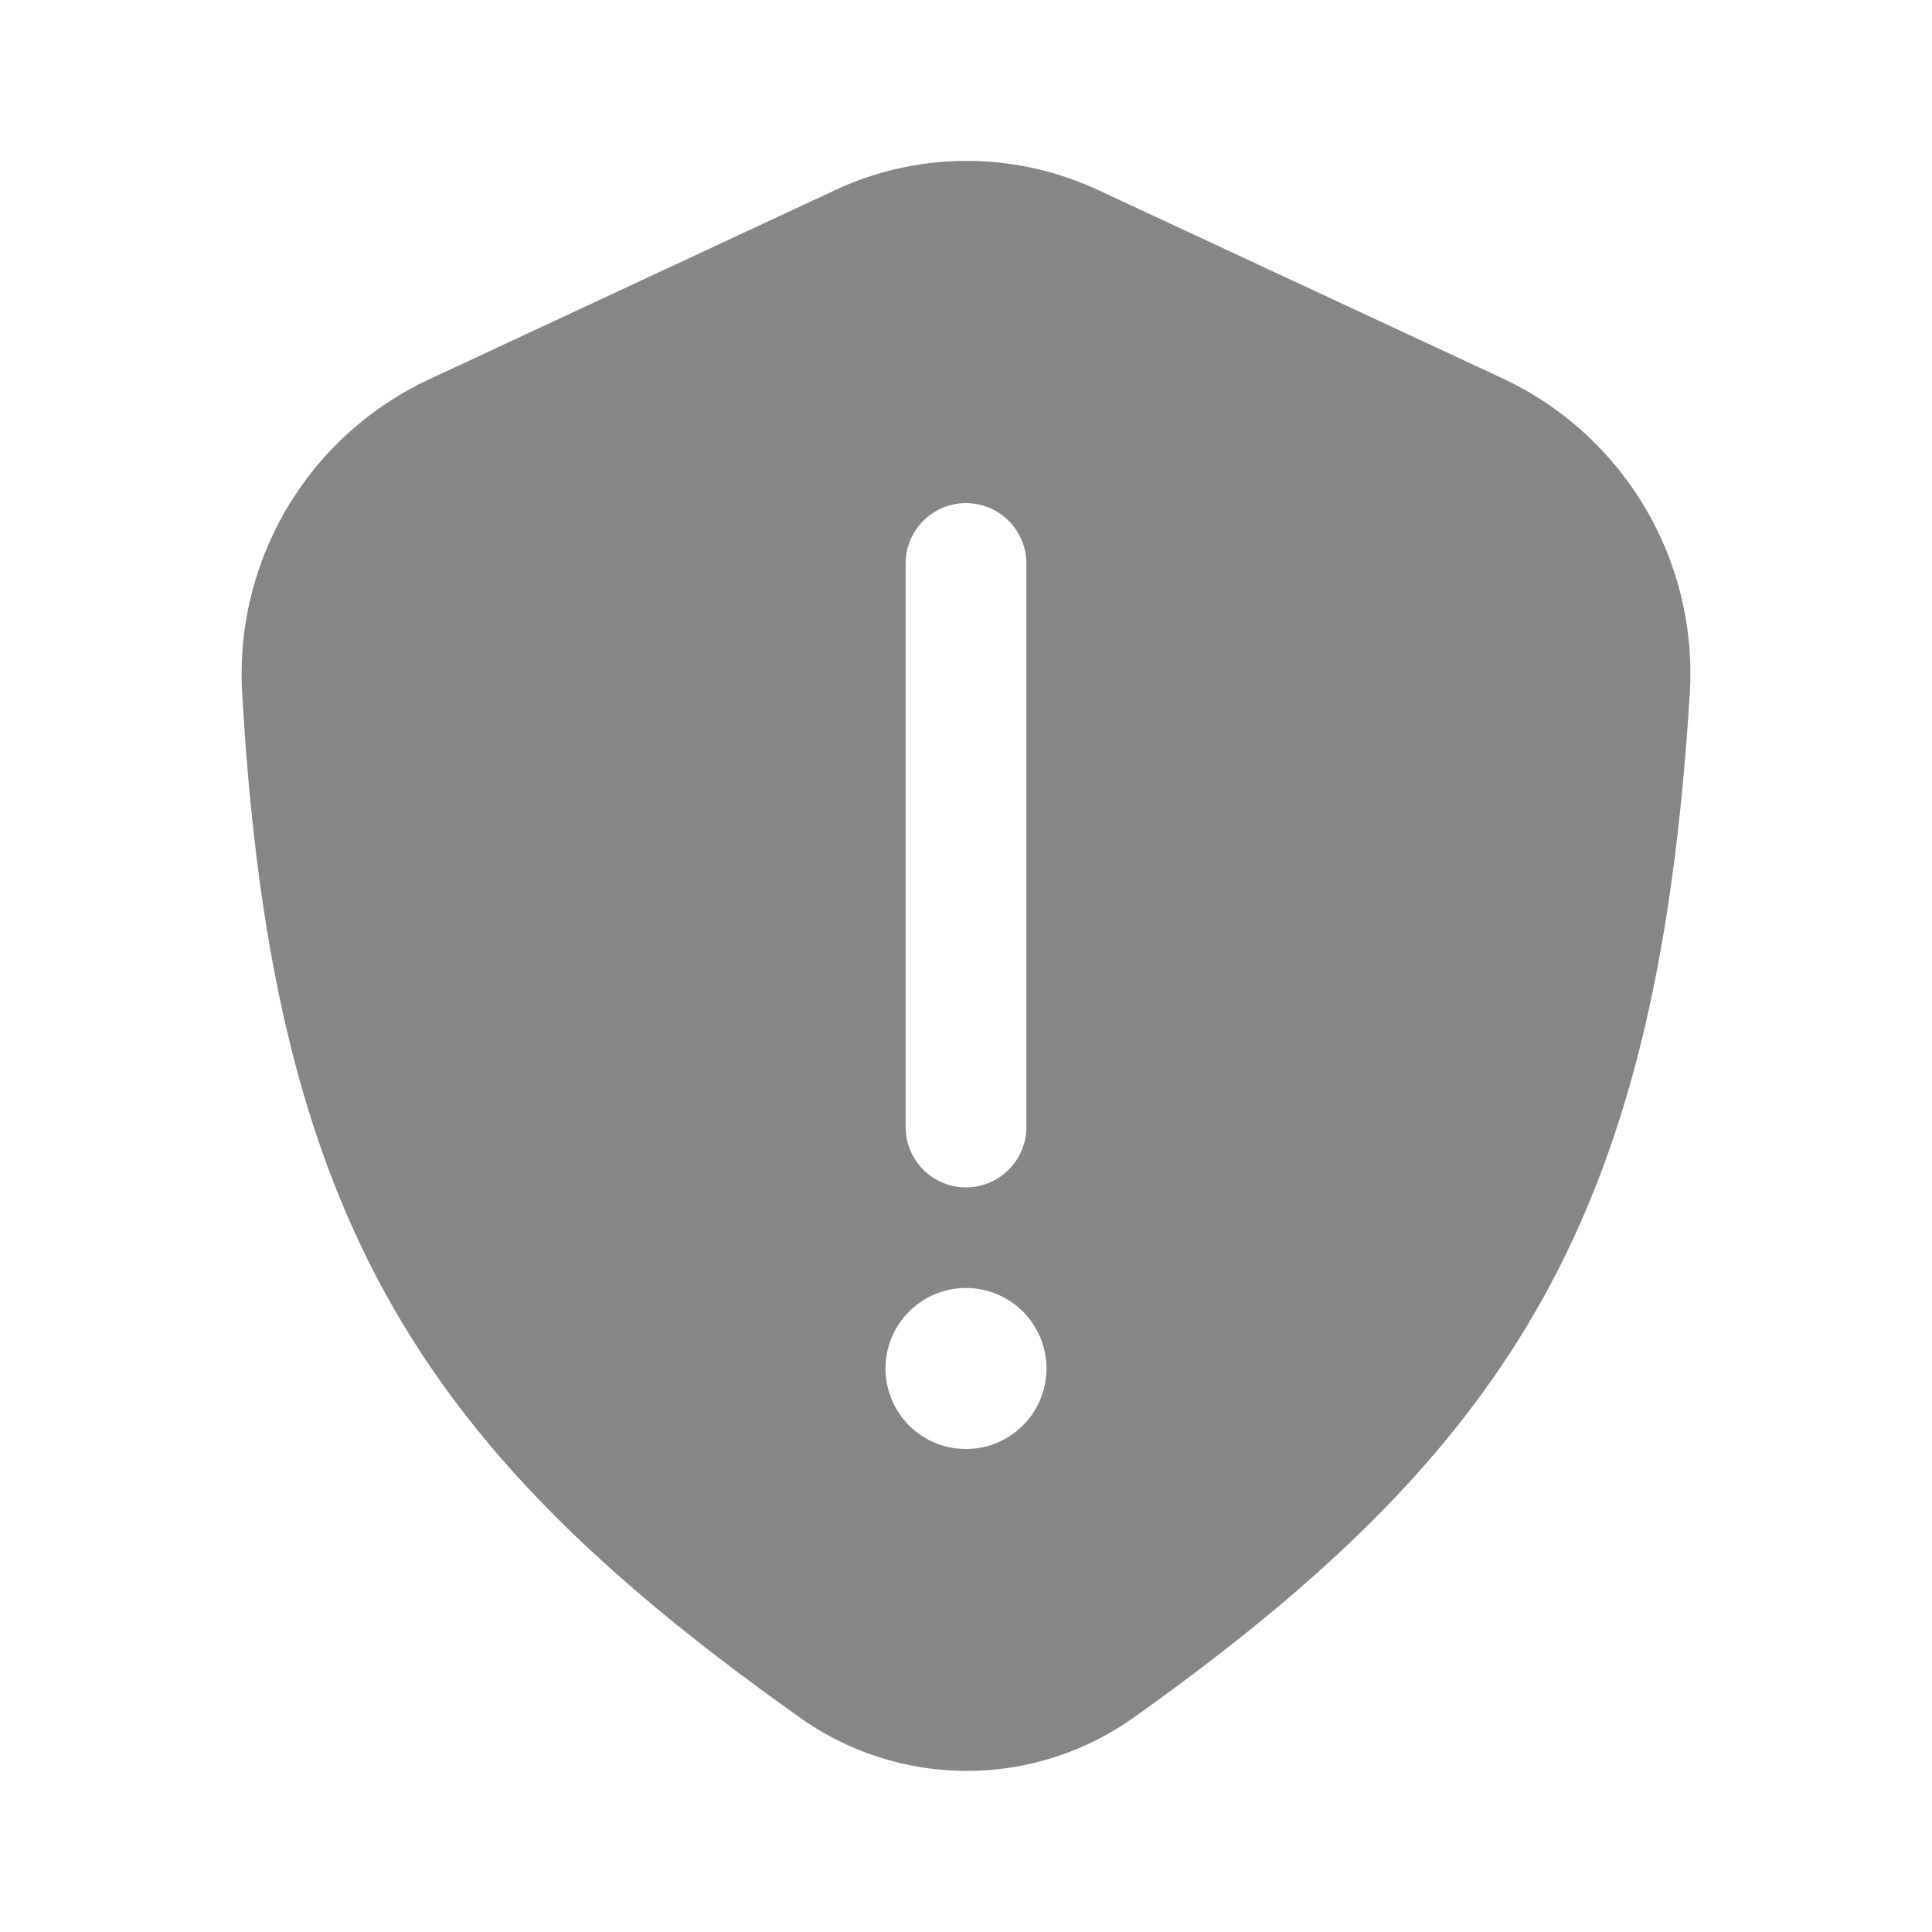 <svg width="24" height="24" fill="none" xmlns="http://www.w3.org/2000/svg">
    <path fill-rule="evenodd" clip-rule="evenodd" d="M10.37 2.364 5.333 4.711a4.037 4.037 0 0 0-2.326 3.867C3.37 15.1 5.191 17.97 9.928 21.33a3.575 3.575 0 0 0 4.162.001c4.75-3.378 6.508-6.29 6.902-12.732a4.046 4.046 0 0 0-2.327-3.899l-5.019-2.337a3.864 3.864 0 0 0-3.275 0ZM11 17a1 1 0 1 1 2 0 1 1 0 0 1-2 0Zm.25-3a.75.75 0 0 0 1.5 0V7a.75.75 0 0 0-1.5 0v7Z" fill="#868686"/>
</svg>
